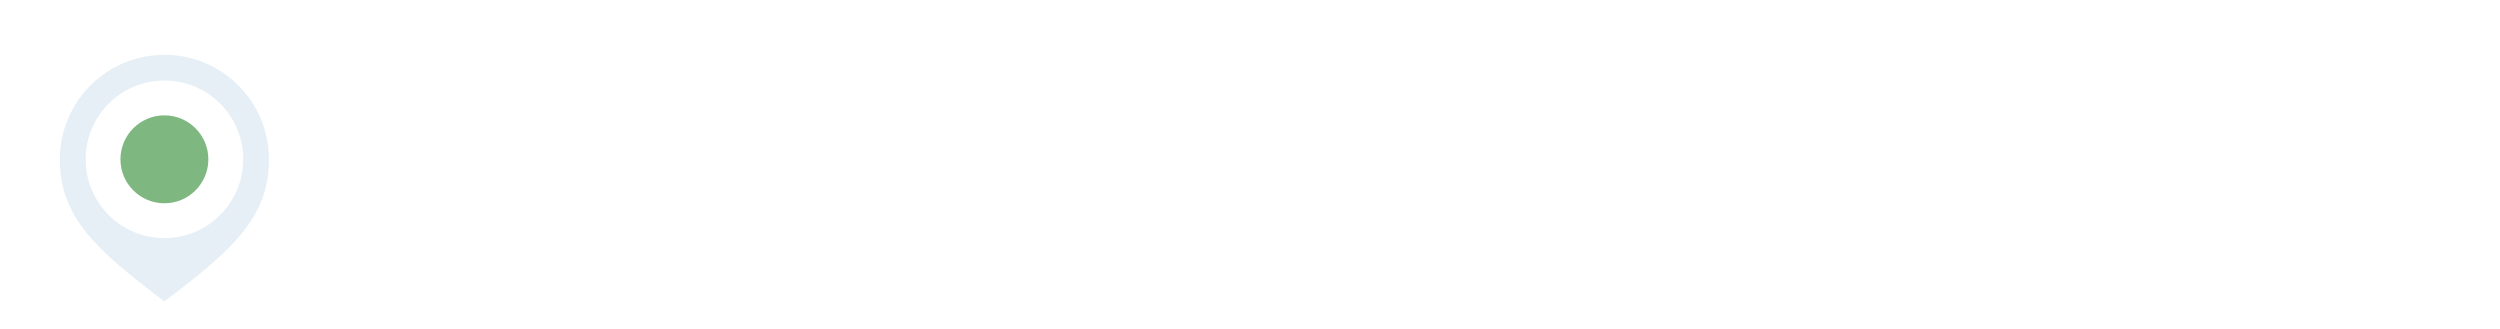 <svg width="365" height="48" viewBox="0 0 365 48" fill="none" xmlns="http://www.w3.org/2000/svg">
<g filter="url(#filter0_d)">
<path d="M66.378 34V7.72H69.51V34H66.378ZM76.485 26.44C76.797 28.048 77.529 29.296 78.681 30.184C79.857 31.072 81.297 31.516 83.001 31.516C85.377 31.516 87.105 30.64 88.185 28.888L90.849 30.4C89.097 33.112 86.457 34.468 82.929 34.468C80.073 34.468 77.745 33.58 75.945 31.804C74.169 30.004 73.281 27.736 73.281 25C73.281 22.288 74.157 20.032 75.909 18.232C77.661 16.432 79.929 15.532 82.713 15.532C85.353 15.532 87.501 16.468 89.157 18.34C90.837 20.188 91.677 22.42 91.677 25.036C91.677 25.492 91.641 25.96 91.569 26.44H76.485ZM82.713 18.484C81.033 18.484 79.641 18.964 78.537 19.924C77.433 20.86 76.749 22.12 76.485 23.704H88.509C88.245 22 87.573 20.704 86.493 19.816C85.413 18.928 84.153 18.484 82.713 18.484ZM110.146 16H113.278V34H110.146V30.904C108.586 33.28 106.318 34.468 103.342 34.468C100.822 34.468 98.674 33.556 96.898 31.732C95.122 29.884 94.234 27.64 94.234 25C94.234 22.36 95.122 20.128 96.898 18.304C98.674 16.456 100.822 15.532 103.342 15.532C106.318 15.532 108.586 16.72 110.146 19.096V16ZM103.738 31.444C105.562 31.444 107.086 30.832 108.31 29.608C109.534 28.36 110.146 26.824 110.146 25C110.146 23.176 109.534 21.652 108.31 20.428C107.086 19.18 105.562 18.556 103.738 18.556C101.938 18.556 100.426 19.18 99.202 20.428C97.978 21.652 97.366 23.176 97.366 25C97.366 26.824 97.978 28.36 99.202 29.608C100.426 30.832 101.938 31.444 103.738 31.444ZM127.275 8.332C128.715 8.332 130.395 8.512 132.315 8.872V34H129.183V11.212C128.319 11.164 127.683 11.14 127.275 11.14C125.667 11.14 124.467 11.476 123.675 12.148C122.907 12.82 122.523 13.924 122.523 15.46V16H126.267V19.024H122.523V34H119.391V19.024H116.511V16H119.391V15.46C119.391 10.708 122.019 8.332 127.275 8.332ZM139.309 26.44C139.621 28.048 140.353 29.296 141.505 30.184C142.681 31.072 144.121 31.516 145.825 31.516C148.201 31.516 149.929 30.64 151.009 28.888L153.673 30.4C151.921 33.112 149.281 34.468 145.753 34.468C142.897 34.468 140.569 33.58 138.769 31.804C136.993 30.004 136.105 27.736 136.105 25C136.105 22.288 136.981 20.032 138.733 18.232C140.485 16.432 142.753 15.532 145.537 15.532C148.177 15.532 150.325 16.468 151.981 18.34C153.661 20.188 154.501 22.42 154.501 25.036C154.501 25.492 154.465 25.96 154.393 26.44H139.309ZM145.537 18.484C143.857 18.484 142.465 18.964 141.361 19.924C140.257 20.86 139.573 22.12 139.309 23.704H151.333C151.069 22 150.397 20.704 149.317 19.816C148.237 18.928 146.977 18.484 145.537 18.484ZM167.366 19.024H162.578V28.78C162.578 29.668 162.746 30.304 163.082 30.688C163.442 31.048 163.982 31.24 164.702 31.264C165.422 31.264 166.31 31.24 167.366 31.192V34C164.63 34.36 162.626 34.144 161.354 33.352C160.082 32.536 159.446 31.012 159.446 28.78V19.024H155.882V16H159.446V11.896L162.578 10.96V16H167.366V19.024ZM171.117 24.46V21.436H184.257V24.46H171.117ZM204.26 16H207.356V33.244C207.356 35.908 206.456 37.972 204.656 39.436C202.856 40.924 200.696 41.668 198.176 41.668C196.16 41.668 194.42 41.284 192.956 40.516C191.492 39.772 190.388 38.692 189.644 37.276L192.38 35.728C193.364 37.744 195.32 38.752 198.248 38.752C200.12 38.752 201.584 38.26 202.64 37.276C203.72 36.292 204.26 34.948 204.26 33.244V30.688C202.676 33.088 200.42 34.288 197.492 34.288C194.924 34.288 192.752 33.376 190.976 31.552C189.2 29.728 188.312 27.508 188.312 24.892C188.312 22.276 189.2 20.068 190.976 18.268C192.752 16.444 194.924 15.532 197.492 15.532C200.444 15.532 202.7 16.72 204.26 19.096V16ZM193.28 29.464C194.504 30.688 196.028 31.3 197.852 31.3C199.676 31.3 201.2 30.688 202.424 29.464C203.648 28.24 204.26 26.716 204.26 24.892C204.26 23.092 203.648 21.58 202.424 20.356C201.2 19.132 199.676 18.52 197.852 18.52C196.028 18.52 194.504 19.132 193.28 20.356C192.056 21.58 191.444 23.092 191.444 24.892C191.444 26.716 192.056 28.24 193.28 29.464ZM214.297 26.44C214.609 28.048 215.341 29.296 216.493 30.184C217.669 31.072 219.109 31.516 220.813 31.516C223.189 31.516 224.917 30.64 225.997 28.888L228.661 30.4C226.909 33.112 224.269 34.468 220.741 34.468C217.885 34.468 215.557 33.58 213.757 31.804C211.981 30.004 211.093 27.736 211.093 25C211.093 22.288 211.969 20.032 213.721 18.232C215.473 16.432 217.741 15.532 220.525 15.532C223.165 15.532 225.313 16.468 226.969 18.34C228.649 20.188 229.489 22.42 229.489 25.036C229.489 25.492 229.453 25.96 229.381 26.44H214.297ZM220.525 18.484C218.845 18.484 217.453 18.964 216.349 19.924C215.245 20.86 214.561 22.12 214.297 23.704H226.321C226.057 22 225.385 20.704 224.305 19.816C223.225 18.928 221.965 18.484 220.525 18.484ZM248.246 31.732C246.398 33.556 244.154 34.468 241.514 34.468C238.874 34.468 236.63 33.556 234.782 31.732C232.958 29.908 232.046 27.664 232.046 25C232.046 22.336 232.958 20.092 234.782 18.268C236.63 16.444 238.874 15.532 241.514 15.532C244.154 15.532 246.398 16.444 248.246 18.268C250.094 20.092 251.018 22.336 251.018 25C251.018 27.664 250.094 29.908 248.246 31.732ZM241.514 31.408C243.314 31.408 244.826 30.796 246.05 29.572C247.274 28.348 247.886 26.824 247.886 25C247.886 23.176 247.274 21.652 246.05 20.428C244.826 19.204 243.314 18.592 241.514 18.592C239.738 18.592 238.238 19.204 237.014 20.428C235.79 21.652 235.178 23.176 235.178 25C235.178 26.824 235.79 28.348 237.014 29.572C238.238 30.796 239.738 31.408 241.514 31.408ZM257.024 20.86C257.024 21.556 257.372 22.12 258.068 22.552C258.764 22.96 259.604 23.296 260.588 23.56C261.572 23.8 262.556 24.088 263.54 24.424C264.524 24.736 265.364 25.288 266.06 26.08C266.756 26.848 267.104 27.844 267.104 29.068C267.104 30.7 266.468 32.008 265.196 32.992C263.948 33.976 262.34 34.468 260.372 34.468C258.62 34.468 257.12 34.084 255.872 33.316C254.624 32.548 253.736 31.528 253.208 30.256L255.908 28.708C256.196 29.572 256.736 30.256 257.528 30.76C258.32 31.264 259.268 31.516 260.372 31.516C261.404 31.516 262.256 31.324 262.928 30.94C263.6 30.532 263.936 29.908 263.936 29.068C263.936 28.372 263.588 27.82 262.892 27.412C262.196 26.98 261.356 26.644 260.372 26.404C259.388 26.14 258.404 25.84 257.42 25.504C256.436 25.168 255.596 24.616 254.9 23.848C254.204 23.08 253.856 22.096 253.856 20.896C253.856 19.336 254.456 18.052 255.656 17.044C256.88 16.036 258.404 15.532 260.228 15.532C261.692 15.532 262.988 15.868 264.116 16.54C265.268 17.188 266.132 18.1 266.708 19.276L264.08 20.752C263.432 19.216 262.148 18.448 260.228 18.448C259.34 18.448 258.584 18.664 257.96 19.096C257.336 19.504 257.024 20.092 257.024 20.86ZM272.516 26.44C272.828 28.048 273.56 29.296 274.712 30.184C275.888 31.072 277.328 31.516 279.032 31.516C281.408 31.516 283.136 30.64 284.216 28.888L286.88 30.4C285.128 33.112 282.488 34.468 278.96 34.468C276.104 34.468 273.776 33.58 271.976 31.804C270.2 30.004 269.312 27.736 269.312 25C269.312 22.288 270.188 20.032 271.94 18.232C273.692 16.432 275.96 15.532 278.744 15.532C281.384 15.532 283.532 16.468 285.188 18.34C286.868 20.188 287.708 22.42 287.708 25.036C287.708 25.492 287.672 25.96 287.6 26.44H272.516ZM278.744 18.484C277.064 18.484 275.672 18.964 274.568 19.924C273.464 20.86 272.78 22.12 272.516 23.704H284.54C284.276 22 283.604 20.704 282.524 19.816C281.444 18.928 280.184 18.484 278.744 18.484ZM306.177 16H309.309V34H306.177V30.904C304.617 33.28 302.349 34.468 299.373 34.468C296.853 34.468 294.705 33.556 292.929 31.732C291.153 29.884 290.265 27.64 290.265 25C290.265 22.36 291.153 20.128 292.929 18.304C294.705 16.456 296.853 15.532 299.373 15.532C302.349 15.532 304.617 16.72 306.177 19.096V16ZM299.769 31.444C301.593 31.444 303.117 30.832 304.341 29.608C305.565 28.36 306.177 26.824 306.177 25C306.177 23.176 305.565 21.652 304.341 20.428C303.117 19.18 301.593 18.556 299.769 18.556C297.969 18.556 296.457 19.18 295.233 20.428C294.009 21.652 293.397 23.176 293.397 25C293.397 26.824 294.009 28.36 295.233 29.608C296.457 30.832 297.969 31.444 299.769 31.444ZM317.186 19.024C318.218 16.792 320.09 15.676 322.802 15.676V18.952C321.266 18.88 319.946 19.288 318.842 20.176C317.738 21.064 317.186 22.492 317.186 24.46V34H314.054V16H317.186V19.024ZM333.342 34.468C330.63 34.468 328.374 33.568 326.574 31.768C324.774 29.944 323.874 27.688 323.874 25C323.874 22.312 324.774 20.068 326.574 18.268C328.374 16.444 330.63 15.532 333.342 15.532C335.118 15.532 336.714 15.964 338.13 16.828C339.546 17.668 340.602 18.808 341.298 20.248L338.67 21.76C338.214 20.8 337.506 20.032 336.546 19.456C335.61 18.88 334.542 18.592 333.342 18.592C331.542 18.592 330.03 19.204 328.806 20.428C327.606 21.652 327.006 23.176 327.006 25C327.006 26.8 327.606 28.312 328.806 29.536C330.03 30.76 331.542 31.372 333.342 31.372C334.542 31.372 335.622 31.096 336.582 30.544C337.542 29.968 338.274 29.2 338.778 28.24L341.442 29.788C340.674 31.204 339.57 32.344 338.13 33.208C336.69 34.048 335.094 34.468 333.342 34.468ZM353.499 15.532C355.611 15.532 357.303 16.204 358.575 17.548C359.847 18.868 360.483 20.668 360.483 22.948V34H357.351V23.128C357.351 21.664 356.955 20.536 356.163 19.744C355.371 18.928 354.279 18.52 352.887 18.52C351.327 18.52 350.067 19.012 349.107 19.996C348.147 20.956 347.667 22.444 347.667 24.46V34H344.535V8.8H347.667V18.592C348.939 16.552 350.883 15.532 353.499 15.532Z" fill="white"/>
</g>
<g filter="url(#filter1_d)">
<path d="M30.42 21.261C30.42 24.805 27.547 27.678 24.003 27.678C20.459 27.678 17.585 24.805 17.585 21.261C17.585 17.716 20.459 14.843 24.003 14.843C27.547 14.843 30.42 17.716 30.42 21.261Z" fill="#7EB77F"/>
<path fill-rule="evenodd" clip-rule="evenodd" d="M24.003 6C32.431 6 39.263 12.832 39.263 21.261C39.263 29.689 34.058 34.421 24.003 42C13.947 34.421 8.742 29.689 8.742 21.261C8.742 12.832 15.574 6 24.003 6ZM24.003 9.757C30.357 9.757 35.508 14.907 35.508 21.261C35.508 27.615 30.357 32.765 24.003 32.765C17.65 32.765 12.499 27.615 12.499 21.261C12.499 14.907 17.65 9.757 24.003 9.757Z" fill="#E5EFF5"/>
</g>
<defs>
<filter id="filter0_d" x="62.378" y="5.72" width="302.104" height="41.948" filterUnits="userSpaceOnUse" color-interpolation-filters="sRGB">
<feFlood flood-opacity="0" result="BackgroundImageFix"/>
<feColorMatrix in="SourceAlpha" type="matrix" values="0 0 0 0 0 0 0 0 0 0 0 0 0 0 0 0 0 0 127 0"/>
<feOffset dy="2"/>
<feGaussianBlur stdDeviation="2"/>
<feColorMatrix type="matrix" values="0 0 0 0 0 0 0 0 0 0 0 0 0 0 0 0 0 0 0.25 0"/>
<feBlend mode="normal" in2="BackgroundImageFix" result="effect1_dropShadow"/>
<feBlend mode="normal" in="SourceGraphic" in2="effect1_dropShadow" result="shape"/>
</filter>
<filter id="filter1_d" x="-4" y="-2" width="56" height="56" filterUnits="userSpaceOnUse" color-interpolation-filters="sRGB">
<feFlood flood-opacity="0" result="BackgroundImageFix"/>
<feColorMatrix in="SourceAlpha" type="matrix" values="0 0 0 0 0 0 0 0 0 0 0 0 0 0 0 0 0 0 127 0"/>
<feOffset dy="2"/>
<feGaussianBlur stdDeviation="2"/>
<feColorMatrix type="matrix" values="0 0 0 0 0 0 0 0 0 0 0 0 0 0 0 0 0 0 0.25 0"/>
<feBlend mode="normal" in2="BackgroundImageFix" result="effect1_dropShadow"/>
<feBlend mode="normal" in="SourceGraphic" in2="effect1_dropShadow" result="shape"/>
</filter>
</defs>
</svg>
